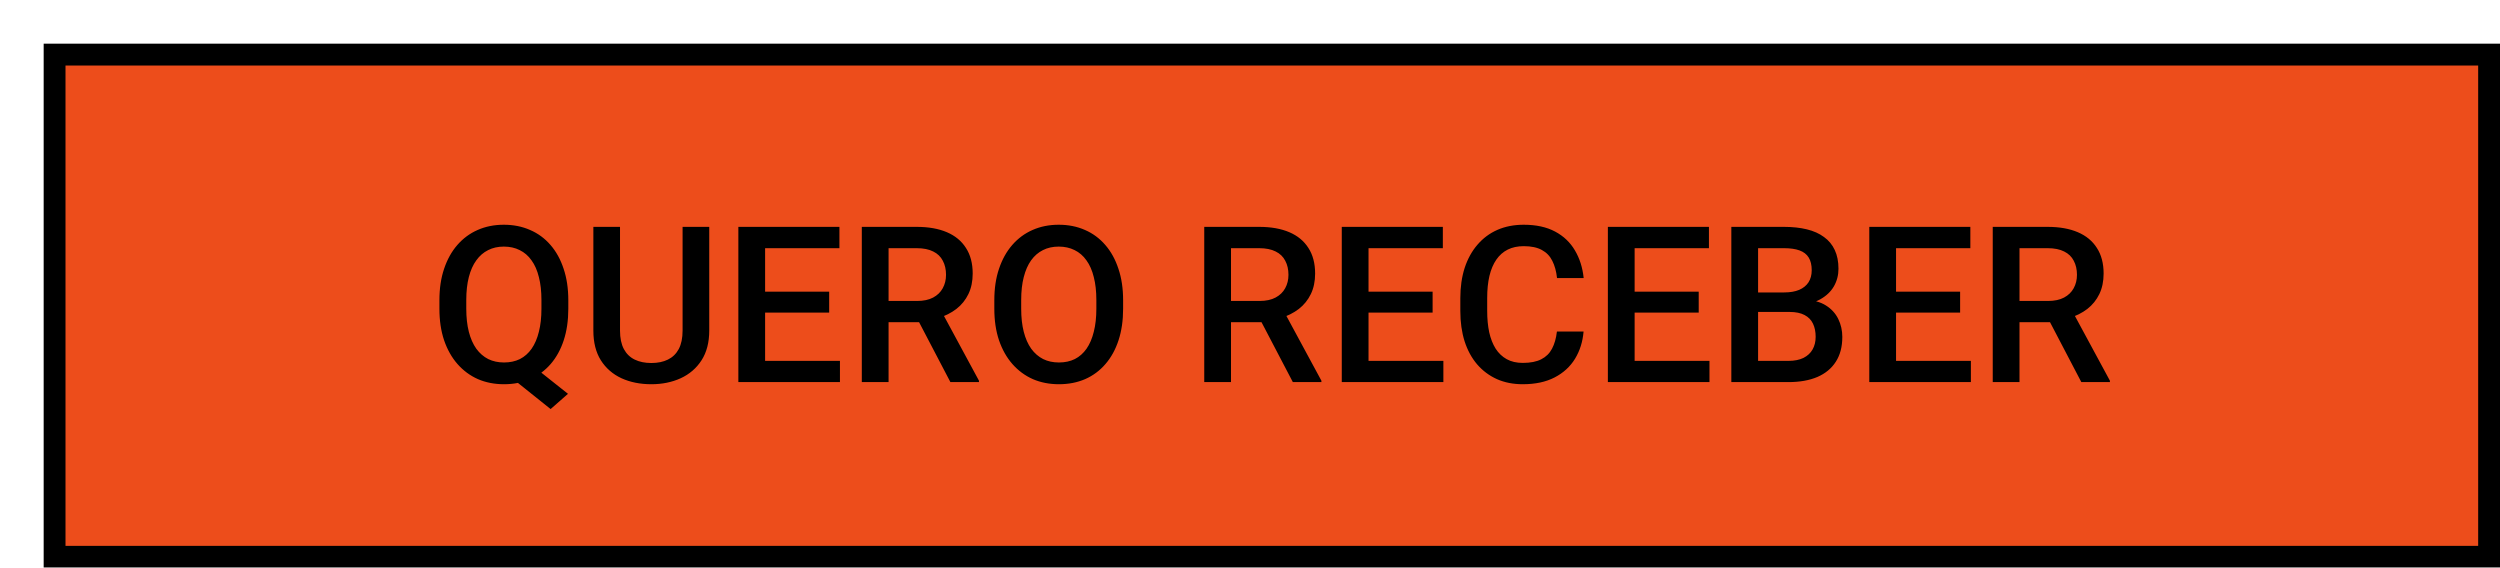 <svg width="229" height="52" viewBox="0 0 229 52" fill="none" xmlns="http://www.w3.org/2000/svg">
<g filter="url(#filter0_d_2_1837)">
<rect x="1" y="1" width="223" height="46" fill="#ED4D1B" stroke="black" stroke-width="2"/>
<path d="M44.287 29.105L48.027 32.074L46.436 33.471L42.764 30.531L44.287 29.105ZM48.057 23.5V24.281C48.057 25.355 47.917 26.319 47.637 27.172C47.357 28.025 46.956 28.751 46.436 29.35C45.915 29.949 45.293 30.408 44.57 30.727C43.848 31.039 43.047 31.195 42.168 31.195C41.296 31.195 40.498 31.039 39.775 30.727C39.059 30.408 38.438 29.949 37.91 29.35C37.383 28.751 36.973 28.025 36.68 27.172C36.393 26.319 36.25 25.355 36.25 24.281V23.5C36.25 22.426 36.393 21.465 36.68 20.619C36.966 19.766 37.37 19.04 37.891 18.441C38.418 17.836 39.04 17.377 39.756 17.064C40.478 16.745 41.276 16.586 42.148 16.586C43.027 16.586 43.828 16.745 44.551 17.064C45.28 17.377 45.905 17.836 46.426 18.441C46.947 19.04 47.347 19.766 47.627 20.619C47.913 21.465 48.057 22.426 48.057 23.5ZM45.596 24.281V23.48C45.596 22.686 45.518 21.986 45.361 21.381C45.212 20.769 44.987 20.258 44.688 19.848C44.395 19.431 44.033 19.119 43.603 18.91C43.18 18.695 42.695 18.588 42.148 18.588C41.615 18.588 41.136 18.695 40.713 18.91C40.29 19.119 39.928 19.431 39.629 19.848C39.329 20.258 39.102 20.769 38.945 21.381C38.789 21.986 38.711 22.686 38.711 23.48V24.281C38.711 25.076 38.789 25.779 38.945 26.391C39.102 27.003 39.329 27.52 39.629 27.943C39.935 28.36 40.3 28.676 40.723 28.891C41.152 29.099 41.634 29.203 42.168 29.203C42.715 29.203 43.2 29.099 43.623 28.891C44.046 28.676 44.404 28.36 44.697 27.943C44.99 27.52 45.212 27.003 45.361 26.391C45.518 25.779 45.596 25.076 45.596 24.281ZM58.525 16.781H60.967V26.283C60.967 27.364 60.732 28.269 60.264 28.998C59.795 29.727 59.157 30.277 58.35 30.648C57.549 31.013 56.654 31.195 55.664 31.195C54.642 31.195 53.73 31.013 52.93 30.648C52.129 30.277 51.497 29.727 51.035 28.998C50.579 28.269 50.352 27.364 50.352 26.283V16.781H52.793V26.283C52.793 26.967 52.91 27.53 53.145 27.973C53.379 28.409 53.711 28.731 54.141 28.939C54.57 29.148 55.078 29.252 55.664 29.252C56.25 29.252 56.755 29.148 57.178 28.939C57.607 28.731 57.94 28.409 58.174 27.973C58.408 27.53 58.525 26.967 58.525 26.283V16.781ZM72.939 29.057V31H65.391V29.057H72.939ZM66.084 16.781V31H63.633V16.781H66.084ZM71.953 22.719V24.633H65.391V22.719H71.953ZM72.891 16.781V18.734H65.391V16.781H72.891ZM74.941 16.781H79.971C81.052 16.781 81.973 16.944 82.734 17.27C83.496 17.595 84.079 18.077 84.482 18.715C84.893 19.346 85.098 20.128 85.098 21.059C85.098 21.768 84.968 22.393 84.707 22.934C84.447 23.474 84.079 23.93 83.603 24.301C83.128 24.665 82.562 24.949 81.904 25.15L81.162 25.512H76.641L76.621 23.568H80.01C80.596 23.568 81.084 23.464 81.475 23.256C81.865 23.047 82.158 22.764 82.353 22.406C82.555 22.042 82.656 21.631 82.656 21.176C82.656 20.681 82.559 20.251 82.363 19.887C82.174 19.516 81.882 19.232 81.484 19.037C81.087 18.835 80.583 18.734 79.971 18.734H77.393V31H74.941V16.781ZM83.057 31L79.717 24.613L82.285 24.604L85.674 30.873V31H83.057ZM98.877 23.5V24.281C98.877 25.355 98.737 26.319 98.457 27.172C98.177 28.025 97.777 28.751 97.256 29.35C96.742 29.949 96.123 30.408 95.4 30.727C94.678 31.039 93.877 31.195 92.998 31.195C92.126 31.195 91.328 31.039 90.606 30.727C89.889 30.408 89.268 29.949 88.74 29.35C88.213 28.751 87.803 28.025 87.51 27.172C87.223 26.319 87.08 25.355 87.08 24.281V23.5C87.08 22.426 87.223 21.465 87.51 20.619C87.796 19.766 88.2 19.04 88.721 18.441C89.248 17.836 89.87 17.377 90.586 17.064C91.309 16.745 92.106 16.586 92.978 16.586C93.857 16.586 94.658 16.745 95.381 17.064C96.103 17.377 96.725 17.836 97.246 18.441C97.767 19.04 98.167 19.766 98.447 20.619C98.734 21.465 98.877 22.426 98.877 23.5ZM96.426 24.281V23.48C96.426 22.686 96.348 21.986 96.191 21.381C96.042 20.769 95.817 20.258 95.518 19.848C95.225 19.431 94.863 19.119 94.434 18.91C94.004 18.695 93.519 18.588 92.978 18.588C92.438 18.588 91.956 18.695 91.533 18.91C91.11 19.119 90.749 19.431 90.449 19.848C90.156 20.258 89.932 20.769 89.775 21.381C89.619 21.986 89.541 22.686 89.541 23.48V24.281C89.541 25.076 89.619 25.779 89.775 26.391C89.932 27.003 90.159 27.52 90.459 27.943C90.765 28.36 91.13 28.676 91.553 28.891C91.976 29.099 92.458 29.203 92.998 29.203C93.545 29.203 94.03 29.099 94.453 28.891C94.876 28.676 95.234 28.36 95.527 27.943C95.82 27.52 96.042 27.003 96.191 26.391C96.348 25.779 96.426 25.076 96.426 24.281ZM106.309 16.781H111.338C112.419 16.781 113.34 16.944 114.102 17.27C114.863 17.595 115.446 18.077 115.85 18.715C116.26 19.346 116.465 20.128 116.465 21.059C116.465 21.768 116.335 22.393 116.074 22.934C115.814 23.474 115.446 23.93 114.971 24.301C114.495 24.665 113.929 24.949 113.272 25.15L112.529 25.512H108.008L107.988 23.568H111.377C111.963 23.568 112.451 23.464 112.842 23.256C113.232 23.047 113.525 22.764 113.721 22.406C113.923 22.042 114.023 21.631 114.023 21.176C114.023 20.681 113.926 20.251 113.73 19.887C113.542 19.516 113.249 19.232 112.852 19.037C112.454 18.835 111.95 18.734 111.338 18.734H108.76V31H106.309V16.781ZM114.424 31L111.084 24.613L113.652 24.604L117.041 30.873V31H114.424ZM128.213 29.057V31H120.664V29.057H128.213ZM121.357 16.781V31H118.906V16.781H121.357ZM127.227 22.719V24.633H120.664V22.719H127.227ZM128.164 16.781V18.734H120.664V16.781H128.164ZM138.613 26.371H141.055C140.977 27.302 140.716 28.132 140.273 28.861C139.831 29.584 139.209 30.154 138.408 30.57C137.607 30.987 136.634 31.195 135.488 31.195C134.609 31.195 133.818 31.039 133.115 30.727C132.412 30.408 131.81 29.958 131.309 29.379C130.807 28.793 130.423 28.087 130.156 27.26C129.896 26.433 129.766 25.509 129.766 24.486V23.305C129.766 22.283 129.899 21.358 130.166 20.531C130.439 19.704 130.83 18.998 131.338 18.412C131.846 17.82 132.454 17.367 133.164 17.055C133.88 16.742 134.684 16.586 135.576 16.586C136.709 16.586 137.666 16.794 138.447 17.211C139.229 17.628 139.834 18.204 140.264 18.939C140.7 19.675 140.967 20.518 141.064 21.469H138.623C138.558 20.857 138.415 20.333 138.193 19.896C137.979 19.46 137.66 19.128 137.236 18.9C136.813 18.666 136.26 18.549 135.576 18.549C135.016 18.549 134.528 18.653 134.111 18.861C133.695 19.07 133.346 19.376 133.066 19.779C132.786 20.183 132.575 20.681 132.432 21.273C132.295 21.859 132.227 22.53 132.227 23.285V24.486C132.227 25.203 132.288 25.854 132.412 26.439C132.542 27.019 132.738 27.517 132.998 27.934C133.265 28.35 133.604 28.672 134.014 28.9C134.424 29.128 134.915 29.242 135.488 29.242C136.185 29.242 136.748 29.131 137.178 28.91C137.614 28.689 137.943 28.366 138.164 27.943C138.392 27.514 138.542 26.99 138.613 26.371ZM152.588 29.057V31H145.039V29.057H152.588ZM145.732 16.781V31H143.281V16.781H145.732ZM151.602 22.719V24.633H145.039V22.719H151.602ZM152.539 16.781V18.734H145.039V16.781H152.539ZM159.922 24.574H156.299L156.279 22.787H159.443C159.977 22.787 160.43 22.709 160.801 22.553C161.178 22.39 161.465 22.159 161.66 21.859C161.855 21.553 161.953 21.186 161.953 20.756C161.953 20.281 161.862 19.893 161.68 19.594C161.497 19.294 161.217 19.076 160.84 18.939C160.469 18.803 159.994 18.734 159.414 18.734H157.041V31H154.59V16.781H159.414C160.195 16.781 160.892 16.856 161.504 17.006C162.122 17.156 162.647 17.39 163.076 17.709C163.512 18.021 163.841 18.419 164.063 18.9C164.29 19.382 164.404 19.955 164.404 20.619C164.404 21.205 164.264 21.742 163.984 22.23C163.704 22.712 163.291 23.106 162.744 23.412C162.197 23.718 161.517 23.9 160.703 23.959L159.922 24.574ZM159.814 31H155.527L156.631 29.057H159.814C160.368 29.057 160.83 28.965 161.201 28.783C161.572 28.594 161.849 28.337 162.031 28.012C162.22 27.68 162.314 27.292 162.314 26.85C162.314 26.387 162.233 25.987 162.07 25.648C161.908 25.303 161.65 25.04 161.299 24.857C160.947 24.669 160.488 24.574 159.922 24.574H157.168L157.188 22.787H160.772L161.328 23.461C162.109 23.487 162.751 23.66 163.252 23.979C163.76 24.297 164.137 24.711 164.385 25.219C164.632 25.727 164.756 26.273 164.756 26.859C164.756 27.764 164.557 28.523 164.16 29.135C163.77 29.747 163.206 30.212 162.471 30.531C161.735 30.844 160.85 31 159.814 31ZM176.533 29.057V31H168.984V29.057H176.533ZM169.678 16.781V31H167.227V16.781H169.678ZM175.547 22.719V24.633H168.984V22.719H175.547ZM176.484 16.781V18.734H168.984V16.781H176.484ZM178.535 16.781H183.564C184.645 16.781 185.566 16.944 186.328 17.27C187.09 17.595 187.673 18.077 188.076 18.715C188.486 19.346 188.691 20.128 188.691 21.059C188.691 21.768 188.561 22.393 188.301 22.934C188.04 23.474 187.673 23.93 187.197 24.301C186.722 24.665 186.156 24.949 185.498 25.15L184.756 25.512H180.234L180.215 23.568H183.604C184.189 23.568 184.678 23.464 185.068 23.256C185.459 23.047 185.752 22.764 185.947 22.406C186.149 22.042 186.25 21.631 186.25 21.176C186.25 20.681 186.152 20.251 185.957 19.887C185.768 19.516 185.475 19.232 185.078 19.037C184.681 18.835 184.176 18.734 183.564 18.734H180.986V31H178.535V16.781ZM186.65 31L183.311 24.613L185.879 24.604L189.268 30.873V31H186.65Z" fill="black"/>
</g>
<defs>
<filter id="filter0_d_2_1837" x="0" y="0" width="229" height="52" filterUnits="userSpaceOnUse" color-interpolation-filters="sRGB">
<feFlood flood-opacity="0" result="BackgroundImageFix"/>
<feColorMatrix in="SourceAlpha" type="matrix" values="0 0 0 0 0 0 0 0 0 0 0 0 0 0 0 0 0 0 127 0" result="hardAlpha"/>
<feOffset dx="4" dy="4"/>
<feComposite in2="hardAlpha" operator="out"/>
<feColorMatrix type="matrix" values="0 0 0 0 0.118 0 0 0 0 0.118 0 0 0 0 0.118 0 0 0 1 0"/>
<feBlend mode="normal" in2="BackgroundImageFix" result="effect1_dropShadow_2_1837"/>
<feBlend mode="normal" in="SourceGraphic" in2="effect1_dropShadow_2_1837" result="shape"/>
</filter>
</defs>
</svg>
